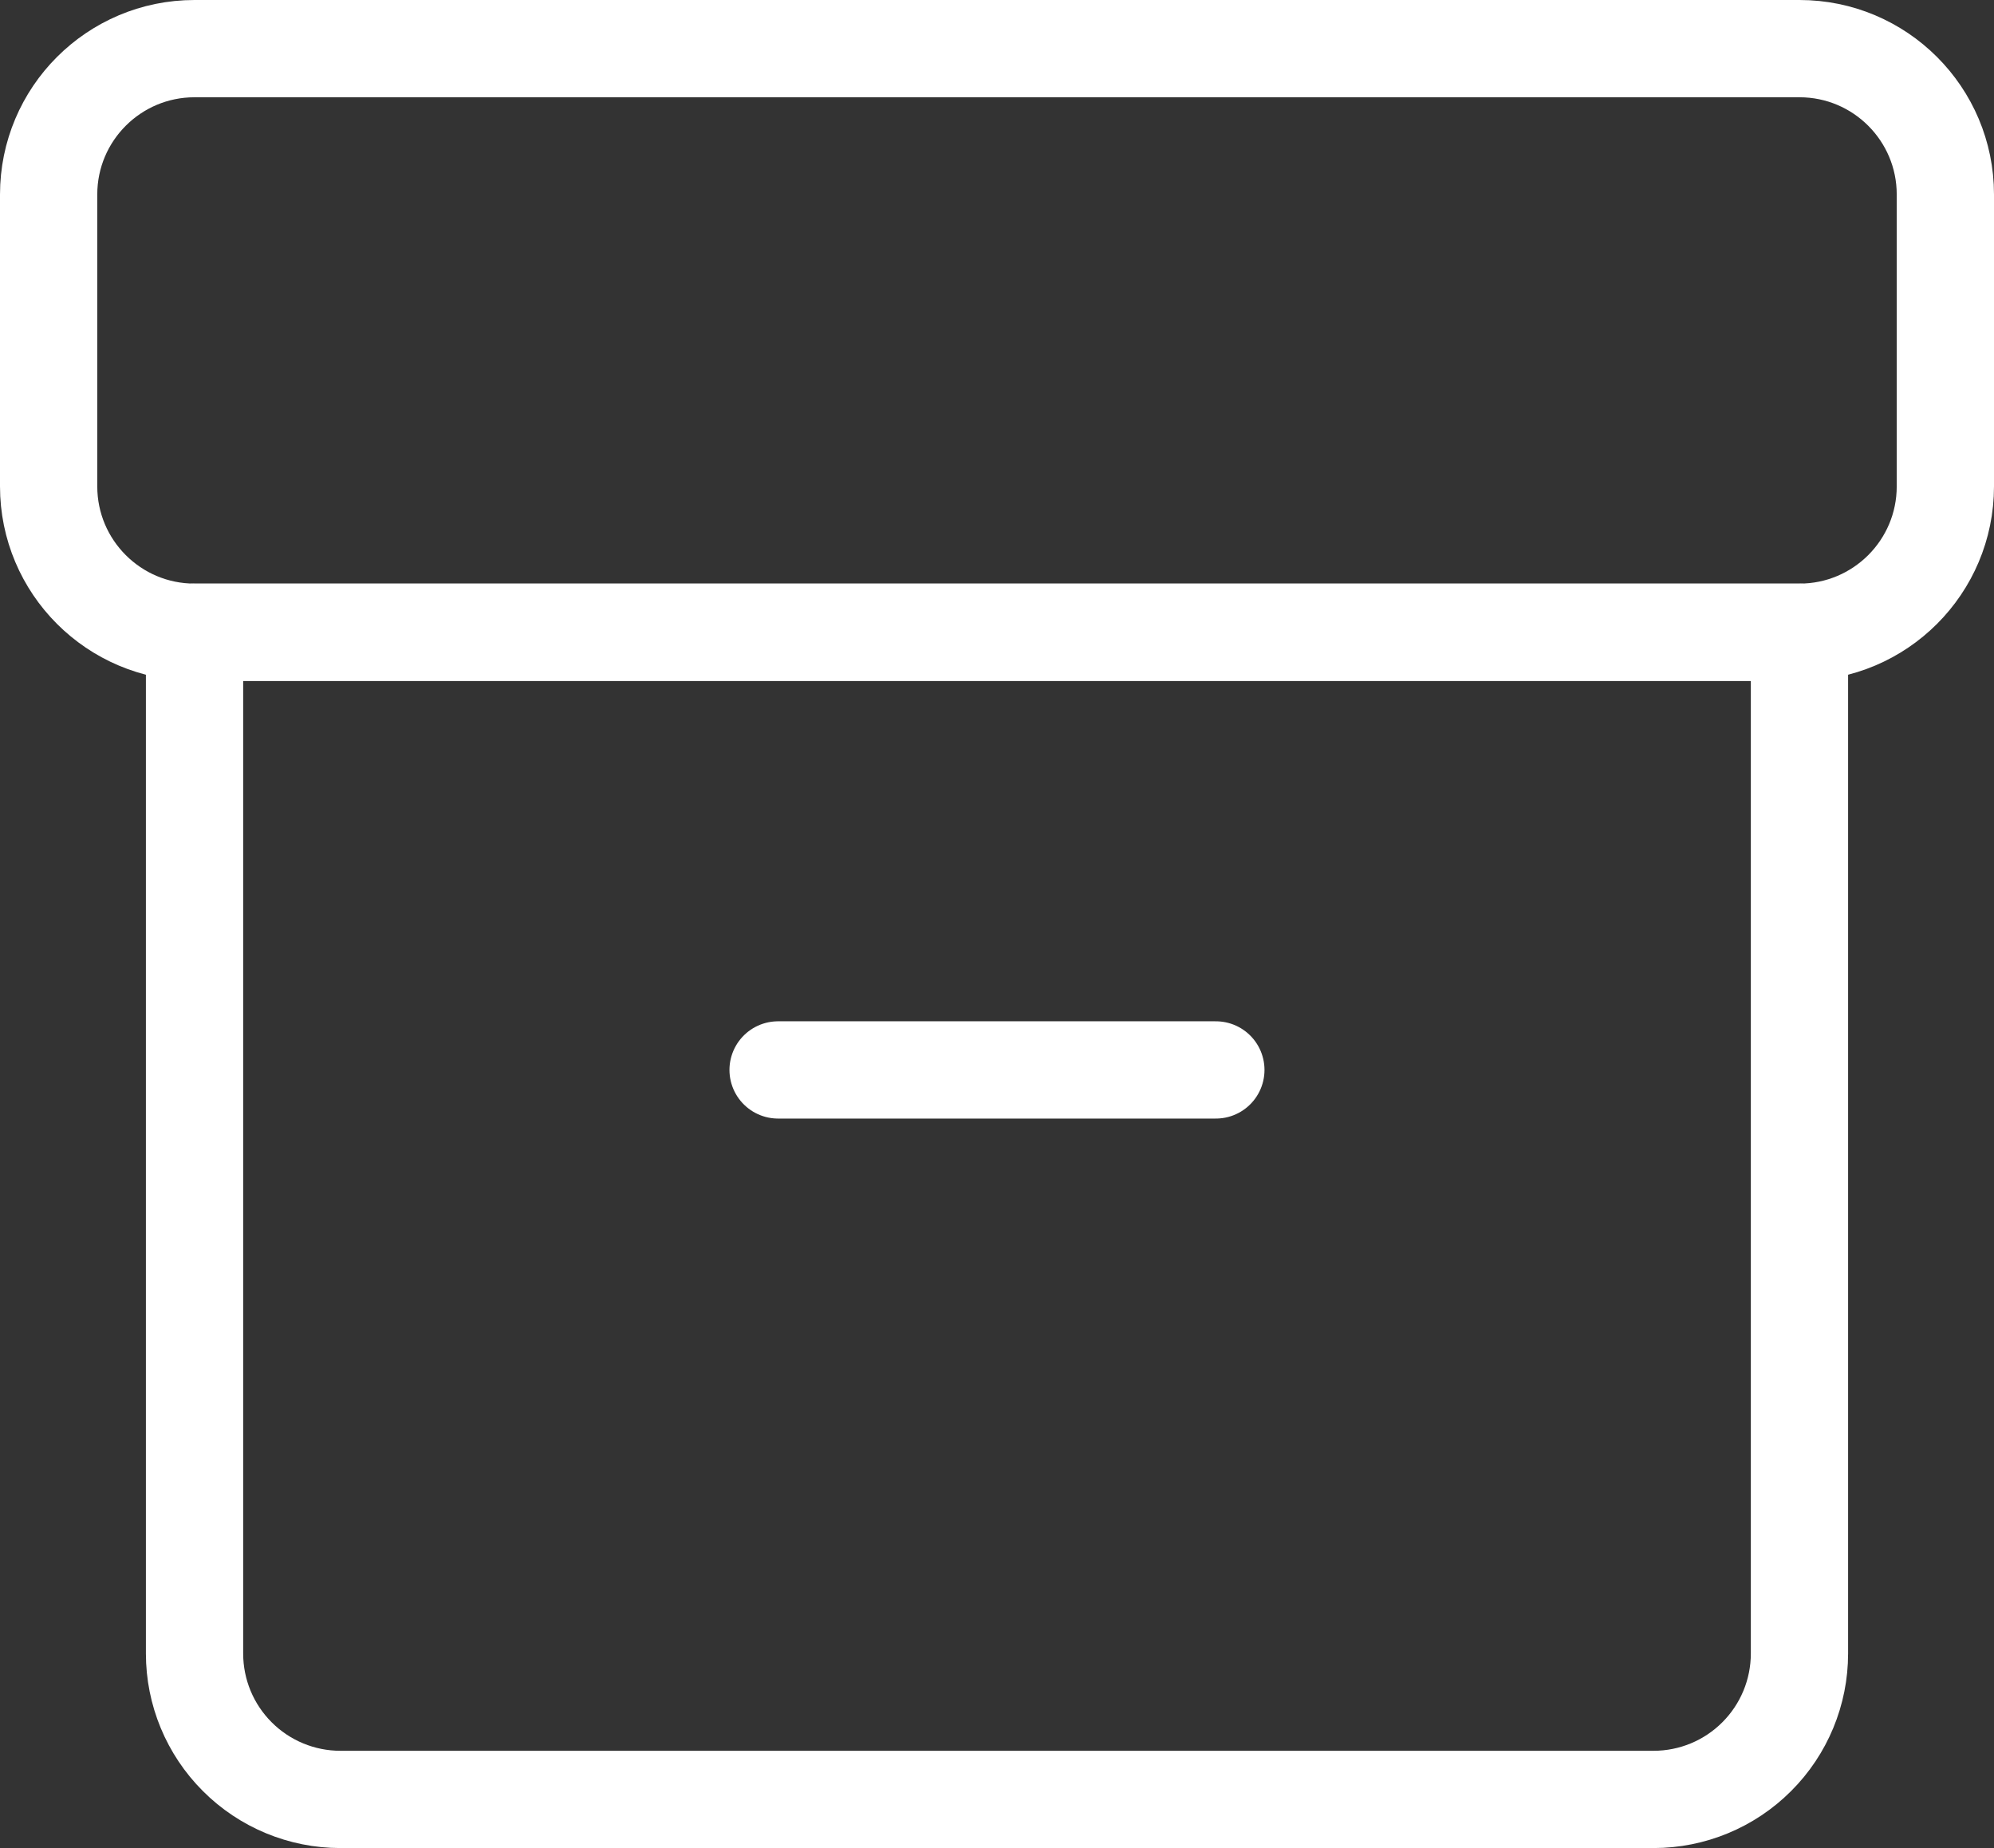 <svg width="41" height="38" viewBox="0 0 41 38" fill="none" xmlns="http://www.w3.org/2000/svg">
<rect x="0" y="0" width="41" height="38" fill="#333333" stroke="none"/>
<path d="M4 13H37V34C37 34.796 36.684 35.559 36.121 36.121C35.559 36.684 34.796 37 34 37H7C6.204 37 5.441 36.684 4.879 36.121C4.316 35.559 4 34.796 4 34V13Z" stroke="white" stroke-width="2" stroke-linecap="round" stroke-linejoin="round"/>
<path d="M40 10V4C40 2.343 38.657 1 37 1H4C2.343 1 1 2.343 1 4V10C1 11.657 2.343 13 4 13H37C38.657 13 40 11.657 40 10Z" stroke="white" stroke-width="2" stroke-linecap="round" stroke-linejoin="round"/>
<path d="M15.999 22H25" stroke="white" stroke-width="2" stroke-linecap="round" stroke-linejoin="round"/>
</svg>
